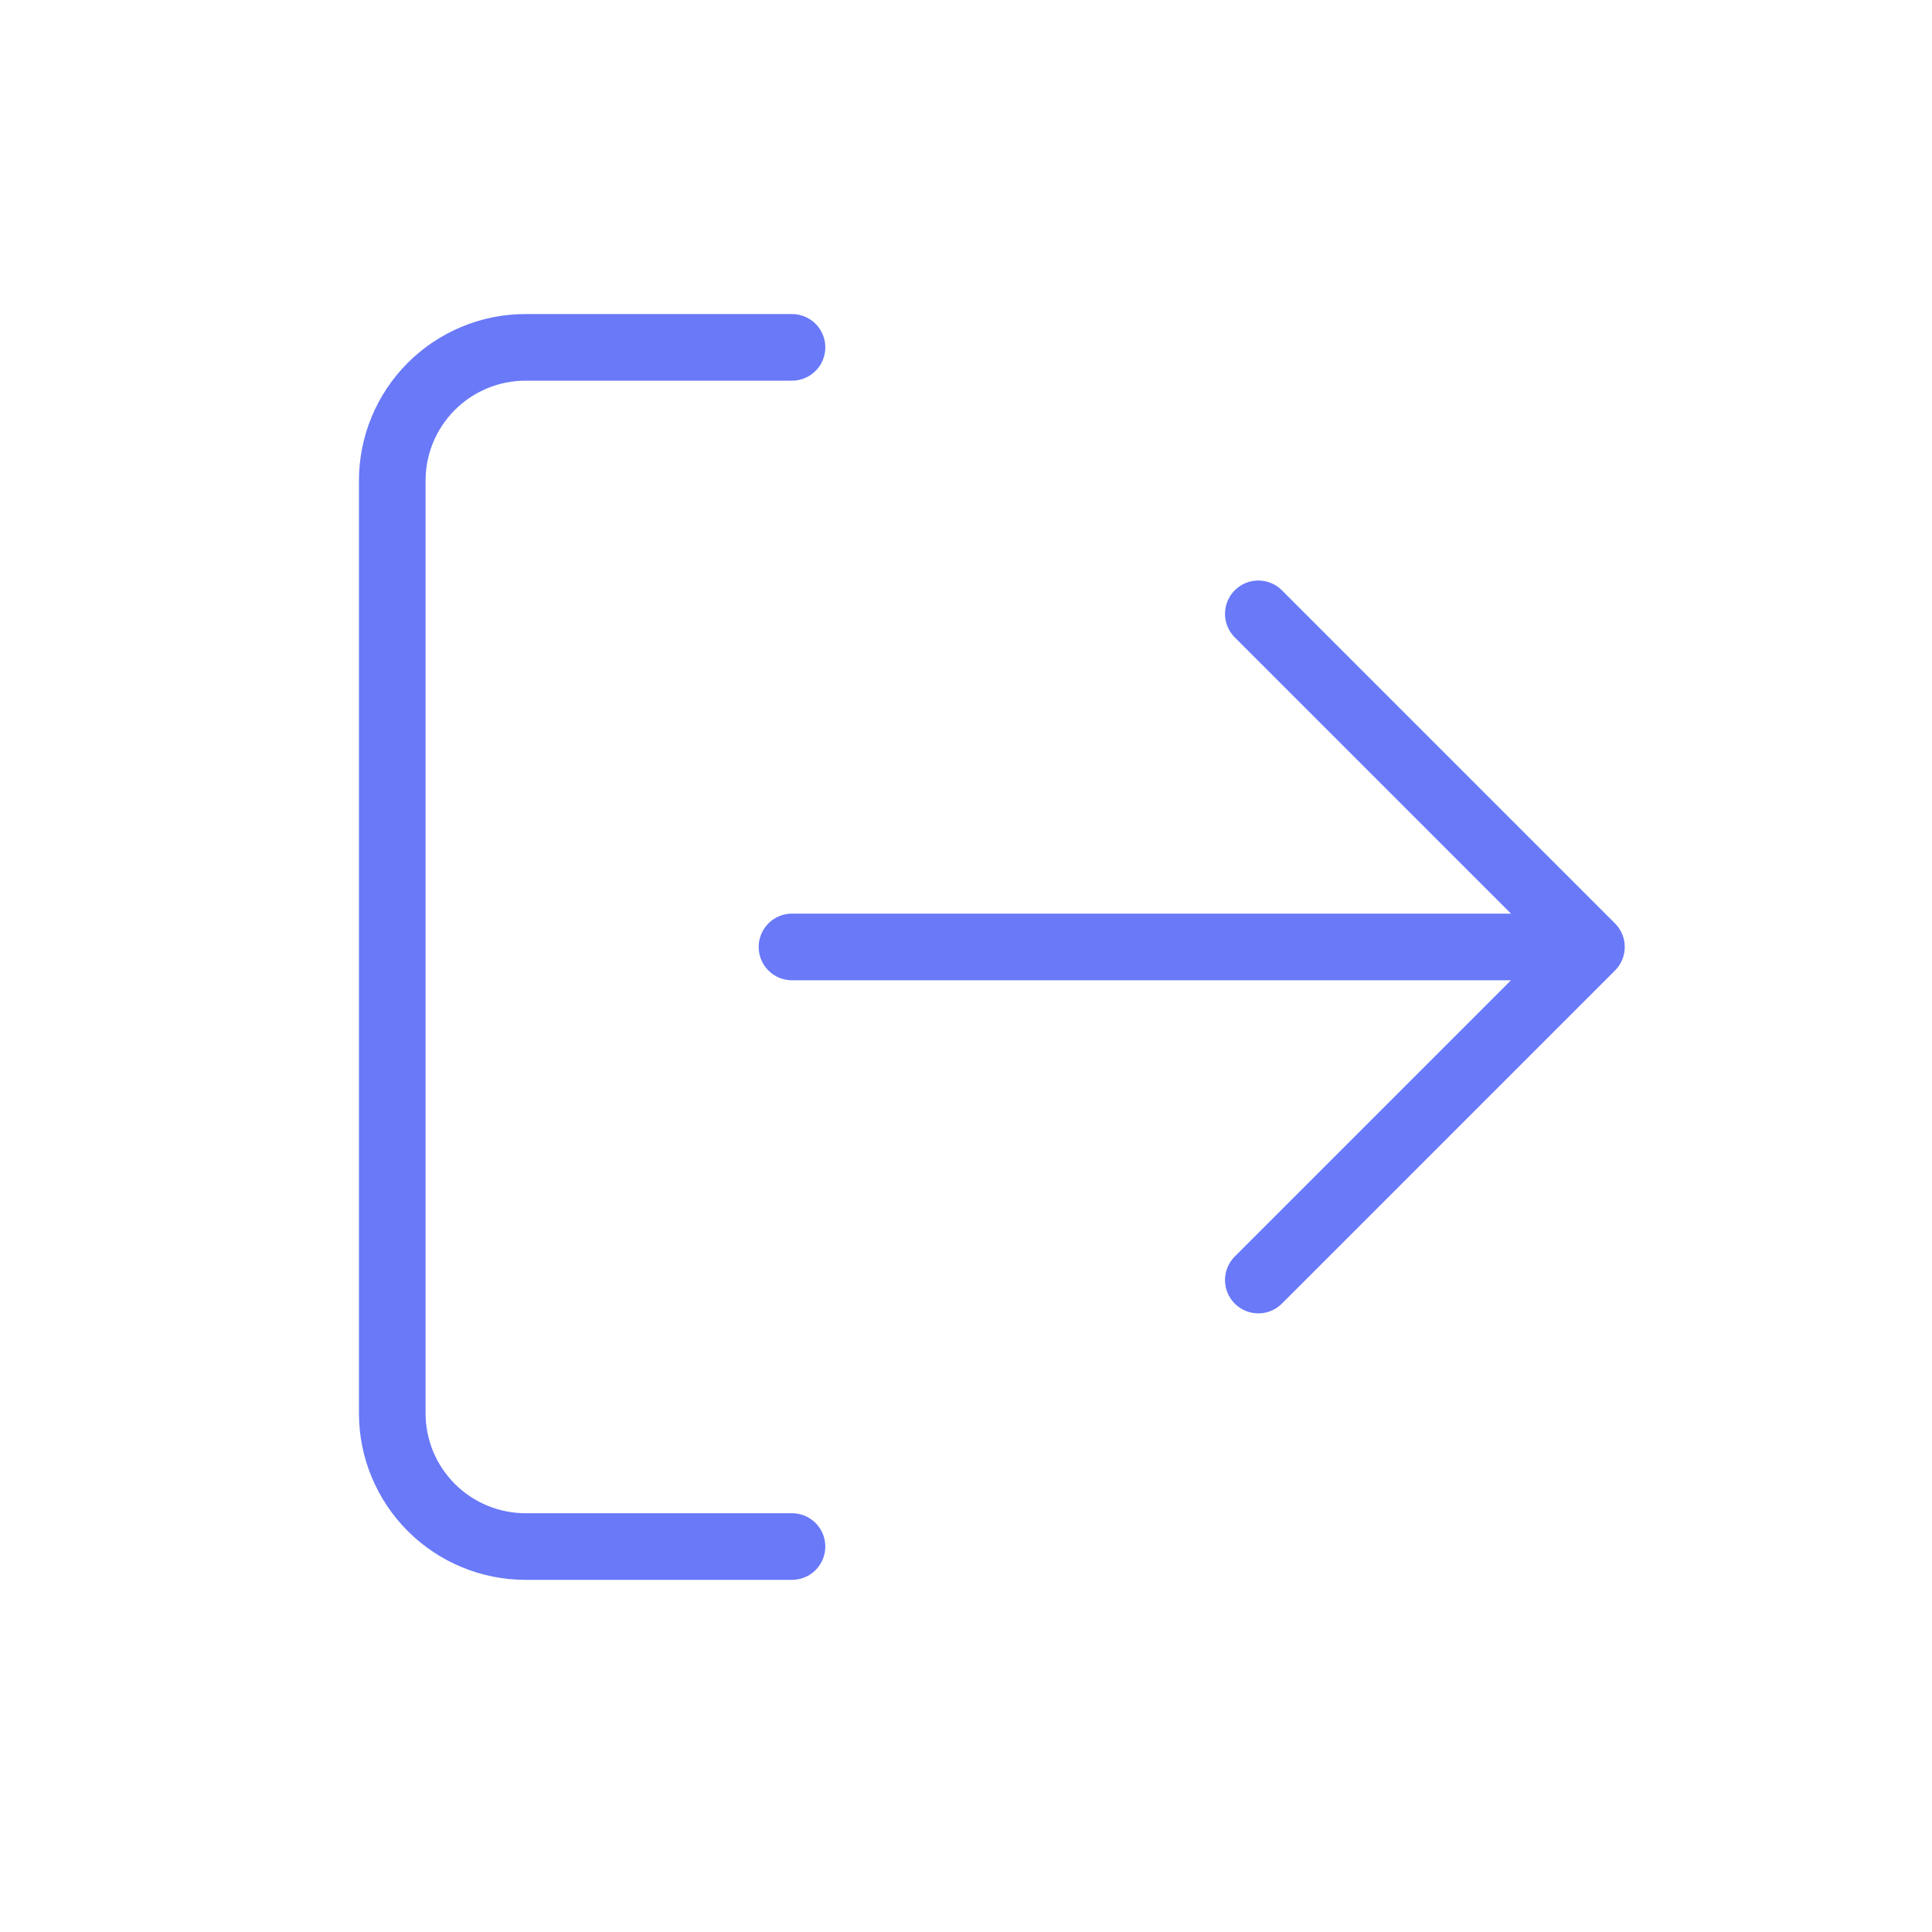 <svg width="29" height="29" viewBox="0 0 29 29" fill="none" xmlns="http://www.w3.org/2000/svg">
<path d="M11.888 23.214H7.888C7.358 23.214 6.849 23.003 6.474 22.628C6.099 22.253 5.888 21.744 5.888 21.214V7.214C5.888 6.683 6.099 6.175 6.474 5.8C6.849 5.425 7.358 5.214 7.888 5.214H11.888M18.888 19.214L23.888 14.214M23.888 14.214L18.888 9.214M23.888 14.214H11.888" stroke="#6979F8" stroke-linecap="round" stroke-linejoin="round"/>
</svg>
